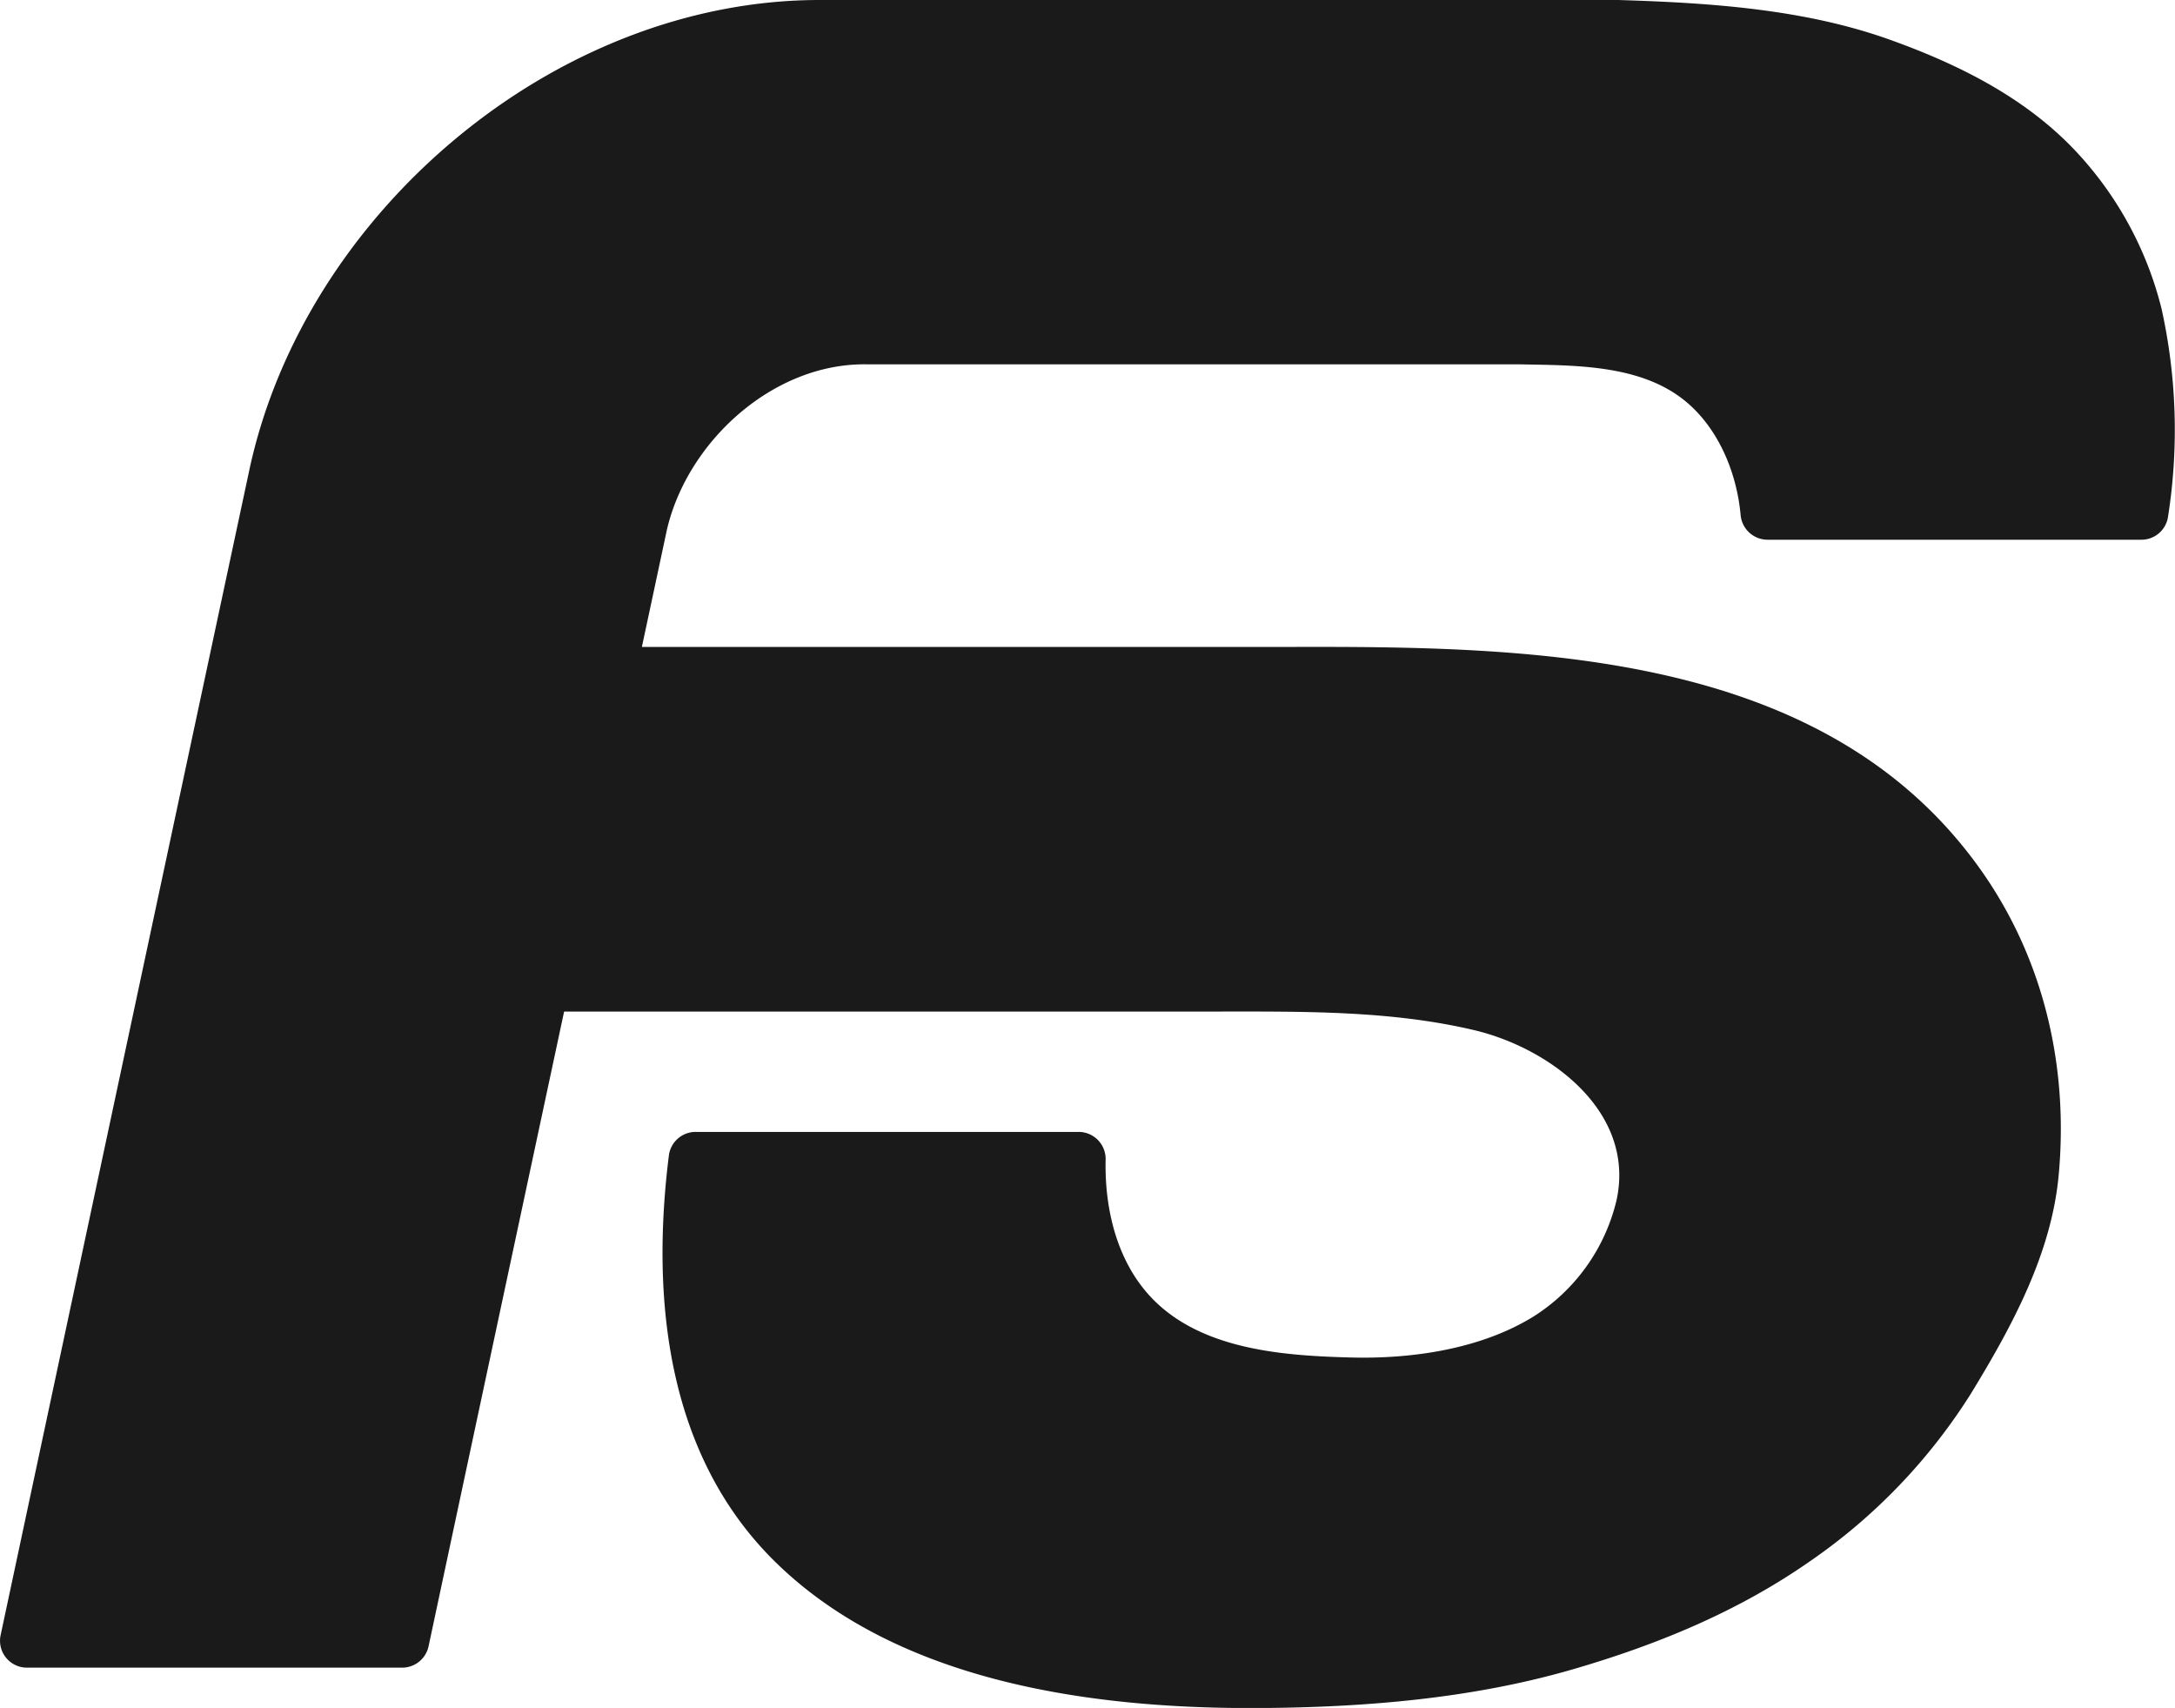 <svg xmlns="http://www.w3.org/2000/svg" viewBox="0 0 305.98 240.25"><defs><style>.cls-1{fill:#1a1a1a;}</style></defs><title>Logga svart utan linjer_1</title><g id="Lager_2" data-name="Lager 2"><g id="Lager_1-2" data-name="Lager 1"><path class="cls-1" d="M277,120.13C254.8,91.53,214.9,90.92,181.79,91H90.3q1.76-8.23,3.52-16.48c2.89-12.43,15-23.54,28.24-23.27h91.65c7.83.15,16.95,0,23.27,5.08,4.68,3.78,7.33,10,7.89,16.1a3.81,3.81,0,0,0,3.78,3.49h52.64A3.78,3.78,0,0,0,305,72.68a78.76,78.76,0,0,0-.92-29.28A50,50,0,0,0,291.9,21.14c-7-7.39-16.23-12-25.55-15.38C254.16,1.29,240.74.4,227.64,0V0H115.3C78,0,42.82,30,35.08,66.1Q17.58,148,.09,230a3.78,3.78,0,0,0,3.7,4.58H56.58a3.8,3.8,0,0,0,3.71-3q9.52-44.64,19.07-89.29h91.48c12.2,0,24.7-.19,36.57,2.62,10.68,2.54,22.73,11.5,20,23.94a26.63,26.63,0,0,1-11.66,16.33c-7.44,4.6-17.12,6-25.73,5.77-9.13-.24-20.42-1-27.48-7.85-5.24-5.08-7.17-12.72-7-20a3.8,3.8,0,0,0-3.79-3.88H97.86a3.79,3.79,0,0,0-3.76,3.3c-2.54,20.23-.3,42.18,14.94,57.16,17.42,17.13,45.08,20.72,68.16,20.58,14.77-.09,29.88-1.32,44.08-5.45,11.76-3.42,23.17-8.08,33.37-15.21A80.85,80.85,0,0,0,277.29,196c5.84-9.55,11.33-19.74,12.33-30.75C291.09,149.24,287.17,133.19,277,120.13Z"/></g></g></svg>